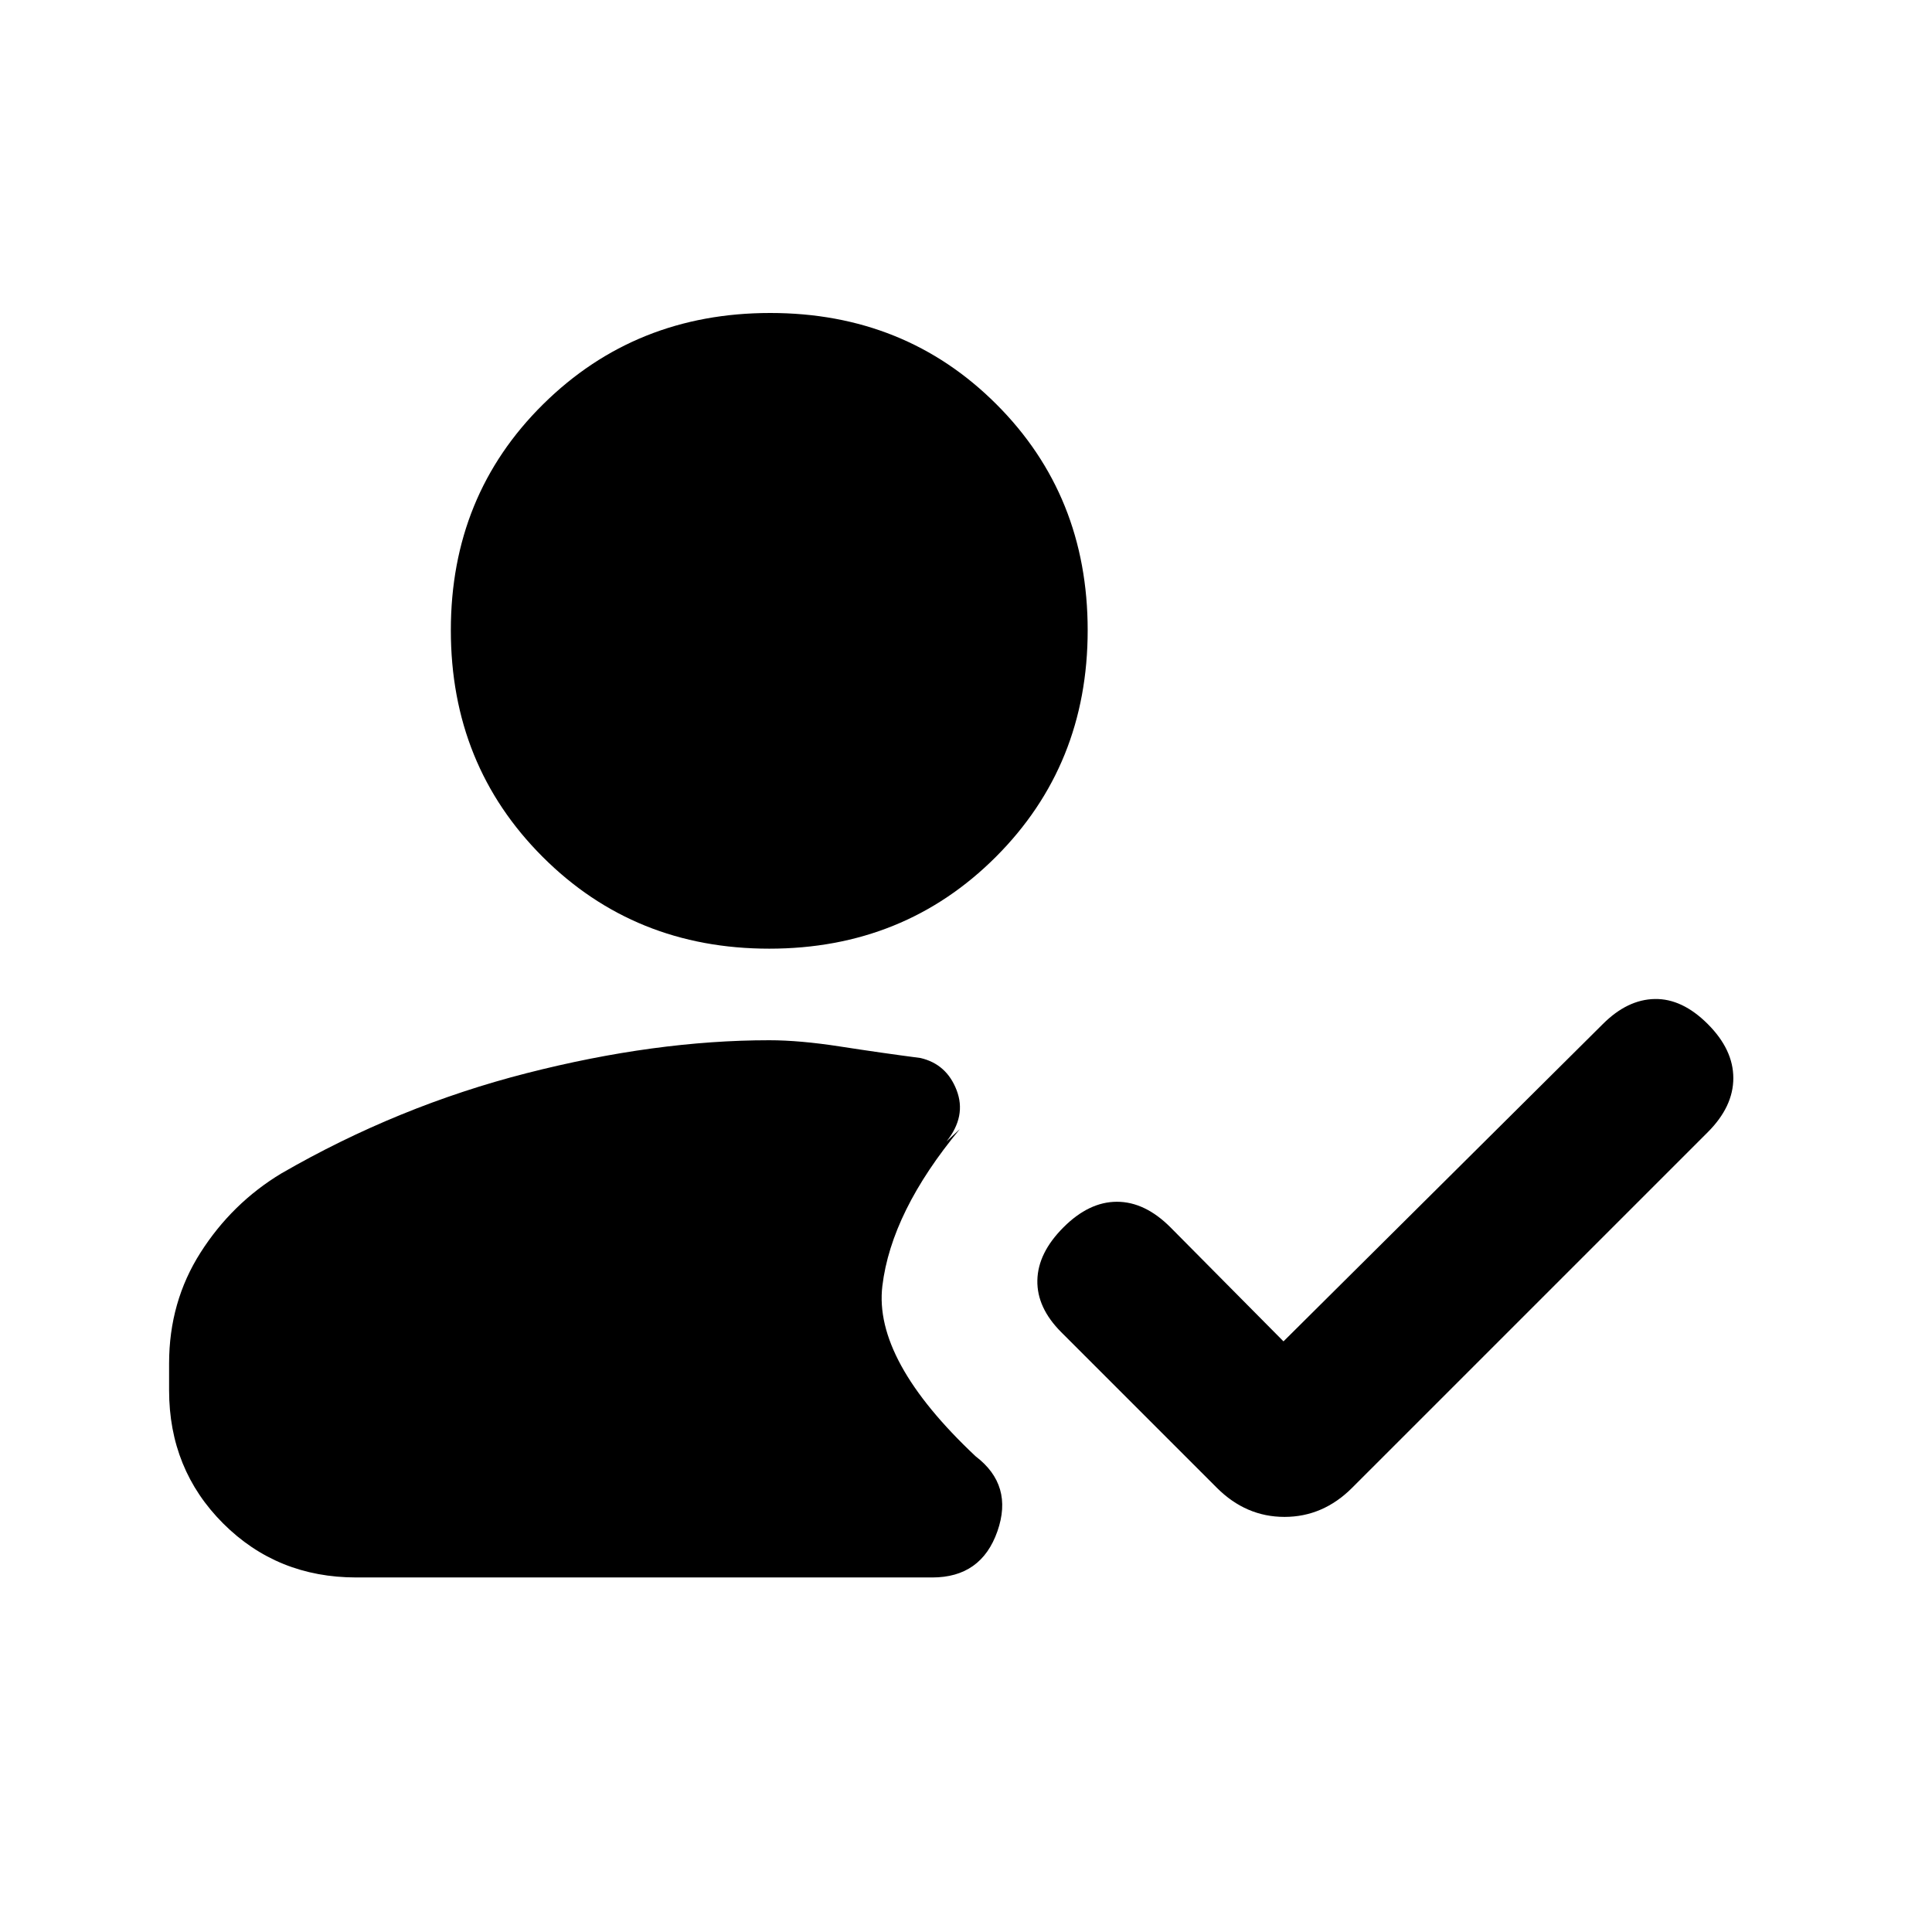 <svg xmlns="http://www.w3.org/2000/svg" height="20" viewBox="0 -960 960 960" width="20"><path d="M382.24-488.61q-66.98 0-112.6-45.62-45.62-45.62-45.62-112.6 0-66.98 45.87-112.31 45.87-45.34 112.85-45.34 66.98 0 112.35 45.34 45.37 45.33 45.37 112.31t-45.62 112.6q-45.62 45.62-112.6 45.62ZM177.02-176.17q-39.3 0-66.15-26.85-26.85-26.85-26.85-66.15v-13.35q0-30.59 15.64-55.11t40.1-39.28q58-33.5 121.99-49.85 63.99-16.35 120.49-16.35 15.19 0 35.35 3.13 20.15 3.13 39.8 5.7 12.94 3 17.94 15.96 5 12.97-5 25.47l6.61-6.11q-34.05 41.05-38.5 77.94-4.46 36.89 46.36 84.67 18.83 14.33 10.8 37.25-8.03 22.93-32.36 22.93H177.02Zm460.74-117.31 158.68-157.67q12.19-12.2 25.82-12.45t26.33 12.45q12.69 12.69 12.69 26.86 0 14.16-12.69 26.86L671.87-220.72q-14.46 14.46-33.61 14.46t-33.61-14.46L527.37-298q-12.2-12.2-11.91-25.83.28-13.63 12.98-26.32 12.69-12.7 26.57-12.7t26.58 12.7l56.17 56.67Z"/></svg>